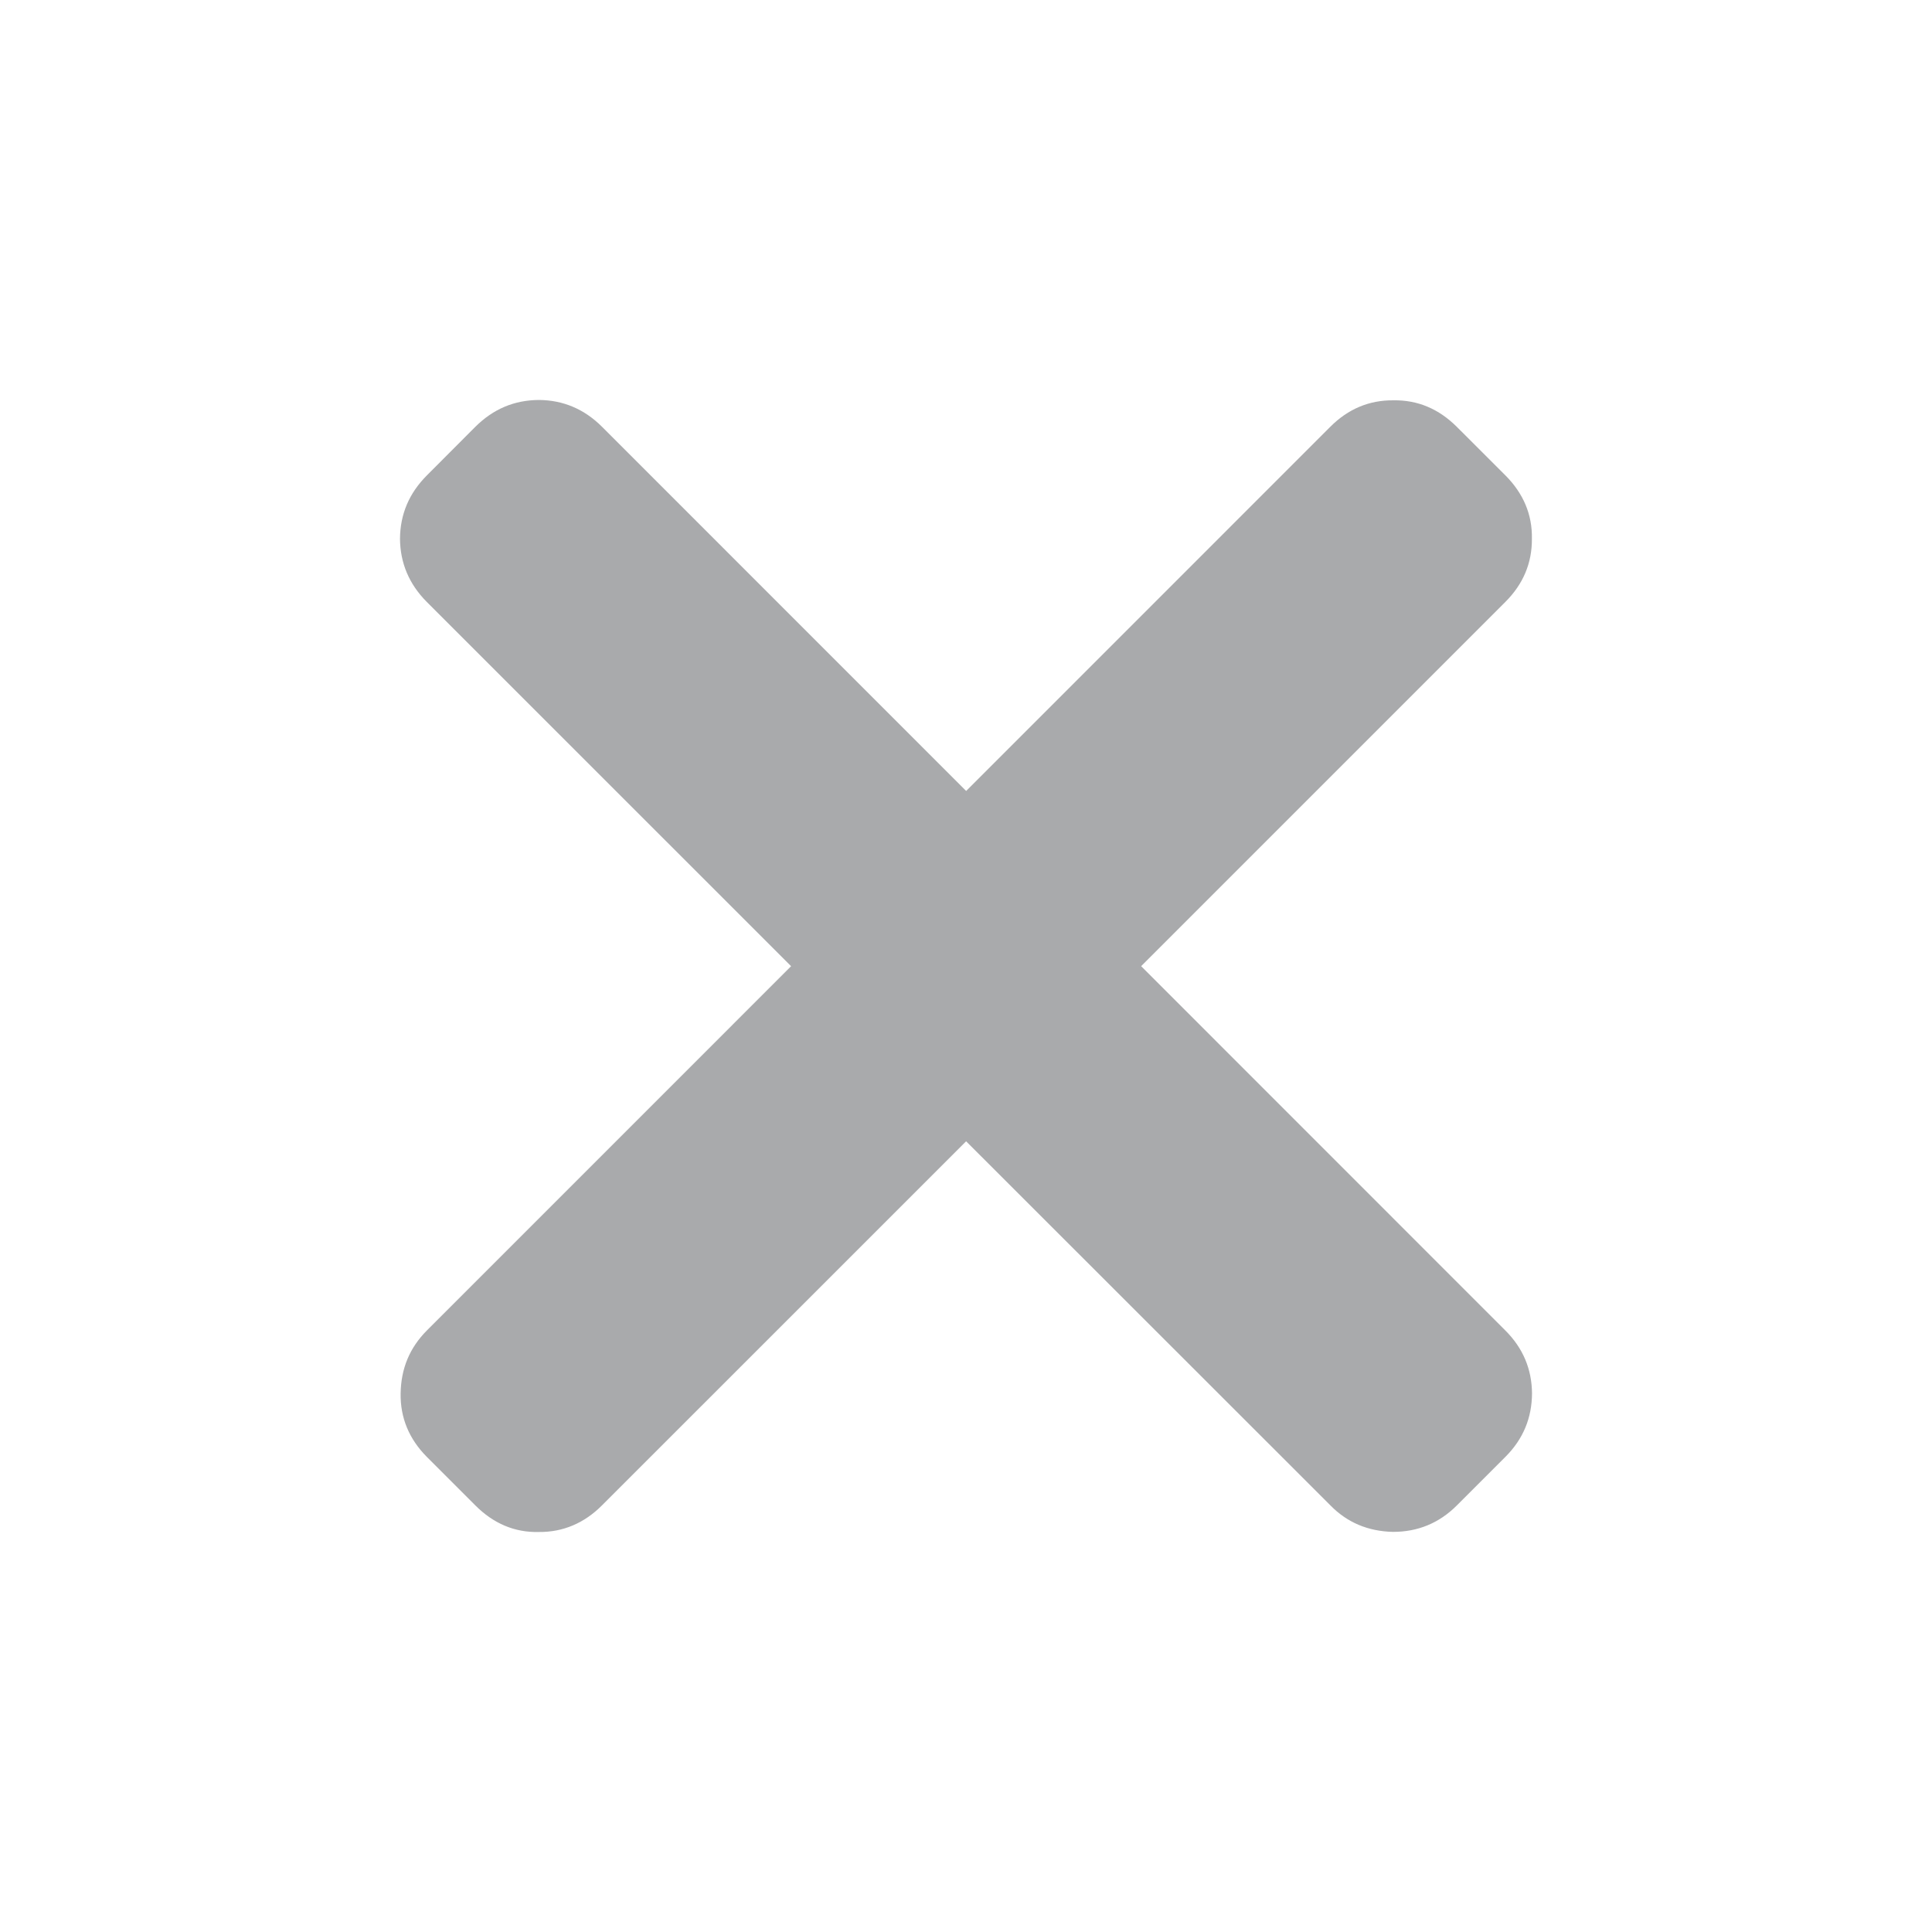<?xml version="1.0" encoding="UTF-8" standalone="no"?>
<svg
   xmlns:dc="http://purl.org/dc/elements/1.1/"
   xmlns:cc="http://creativecommons.org/ns#"
   xmlns:rdf="http://www.w3.org/1999/02/22-rdf-syntax-ns#"
   xmlns:svg="http://www.w3.org/2000/svg"
   xmlns="http://www.w3.org/2000/svg"
   xmlns:sodipodi="http://sodipodi.sourceforge.net/DTD/sodipodi-0.dtd"
   xmlns:inkscape="http://www.inkscape.org/namespaces/inkscape"
   width="100%"
   height="100%"
   viewBox="0 0 128 128"
   version="1.1"
   xml:space="preserve"
   style="fill-rule:evenodd;clip-rule:evenodd;stroke-linejoin:round;stroke-miterlimit:1.414;"
   id="svg5819"
   inkscape:version="0.91 r13725"
   sodipodi:docname="tab_close_button.svg"><defs
     id="defs5826" /><sodipodi:namedview
     pagecolor="#ffffff"
     bordercolor="#666666"
     borderopacity="1"
     objecttolerance="10"
     gridtolerance="10"
     guidetolerance="10"
     inkscape:pageopacity="0"
     inkscape:pageshadow="2"
     inkscape:window-width="1920"
     inkscape:window-height="1017"
     id="namedview5824"
     showgrid="false"
     inkscape:zoom="1.84375"
     inkscape:cx="64"
     inkscape:cy="64"
     inkscape:window-x="-8"
     inkscape:window-y="-8"
     inkscape:window-maximized="1"
     inkscape:current-layer="svg5819" /><rect
     id="tab_close_button"
     x="0"
     y="0"
     width="128"
     height="128"
     style="fill:none;" /><path
     d="M99.733,31.491c1.184,1.187 1.793,2.592 1.759,4.212c0.011,1.604 -0.579,2.999 -1.757,4.175l-24.131,24.133l24.121,24.128c1.178,1.172 1.76,2.564 1.775,4.176c-0.009,1.623 -0.58,3.023 -1.764,4.207l-3.215,3.215c-1.186,1.188 -2.607,1.754 -4.234,1.754c-1.632,-0.038 -3.024,-0.607 -4.148,-1.759l-24.131,-24.118l-24.12,24.116c-1.172,1.18 -2.581,1.781 -4.175,1.768c-1.629,0.046 -3.034,-0.573 -4.217,-1.758l-3.215,-3.215c-1.181,-1.187 -1.765,-2.598 -1.738,-4.21c0.026,-1.653 0.601,-3.028 1.746,-4.176l24.123,-24.126l-24.138,-24.135c-1.172,-1.177 -1.758,-2.576 -1.773,-4.178c0.012,-1.635 0.602,-3.022 1.785,-4.209l3.211,-3.219c1.187,-1.176 2.569,-1.762 4.205,-1.773c1.602,0.011 3,0.597 4.18,1.773l24.128,24.132l24.129,-24.132c1.172,-1.176 2.568,-1.762 4.164,-1.75c1.628,-0.03 3.028,0.574 4.215,1.757l3.215,3.212Z"
     style="fill:#a9aaac;fill-rule:nonzero;fill-opacity:1"
     id="path5822" /></svg>